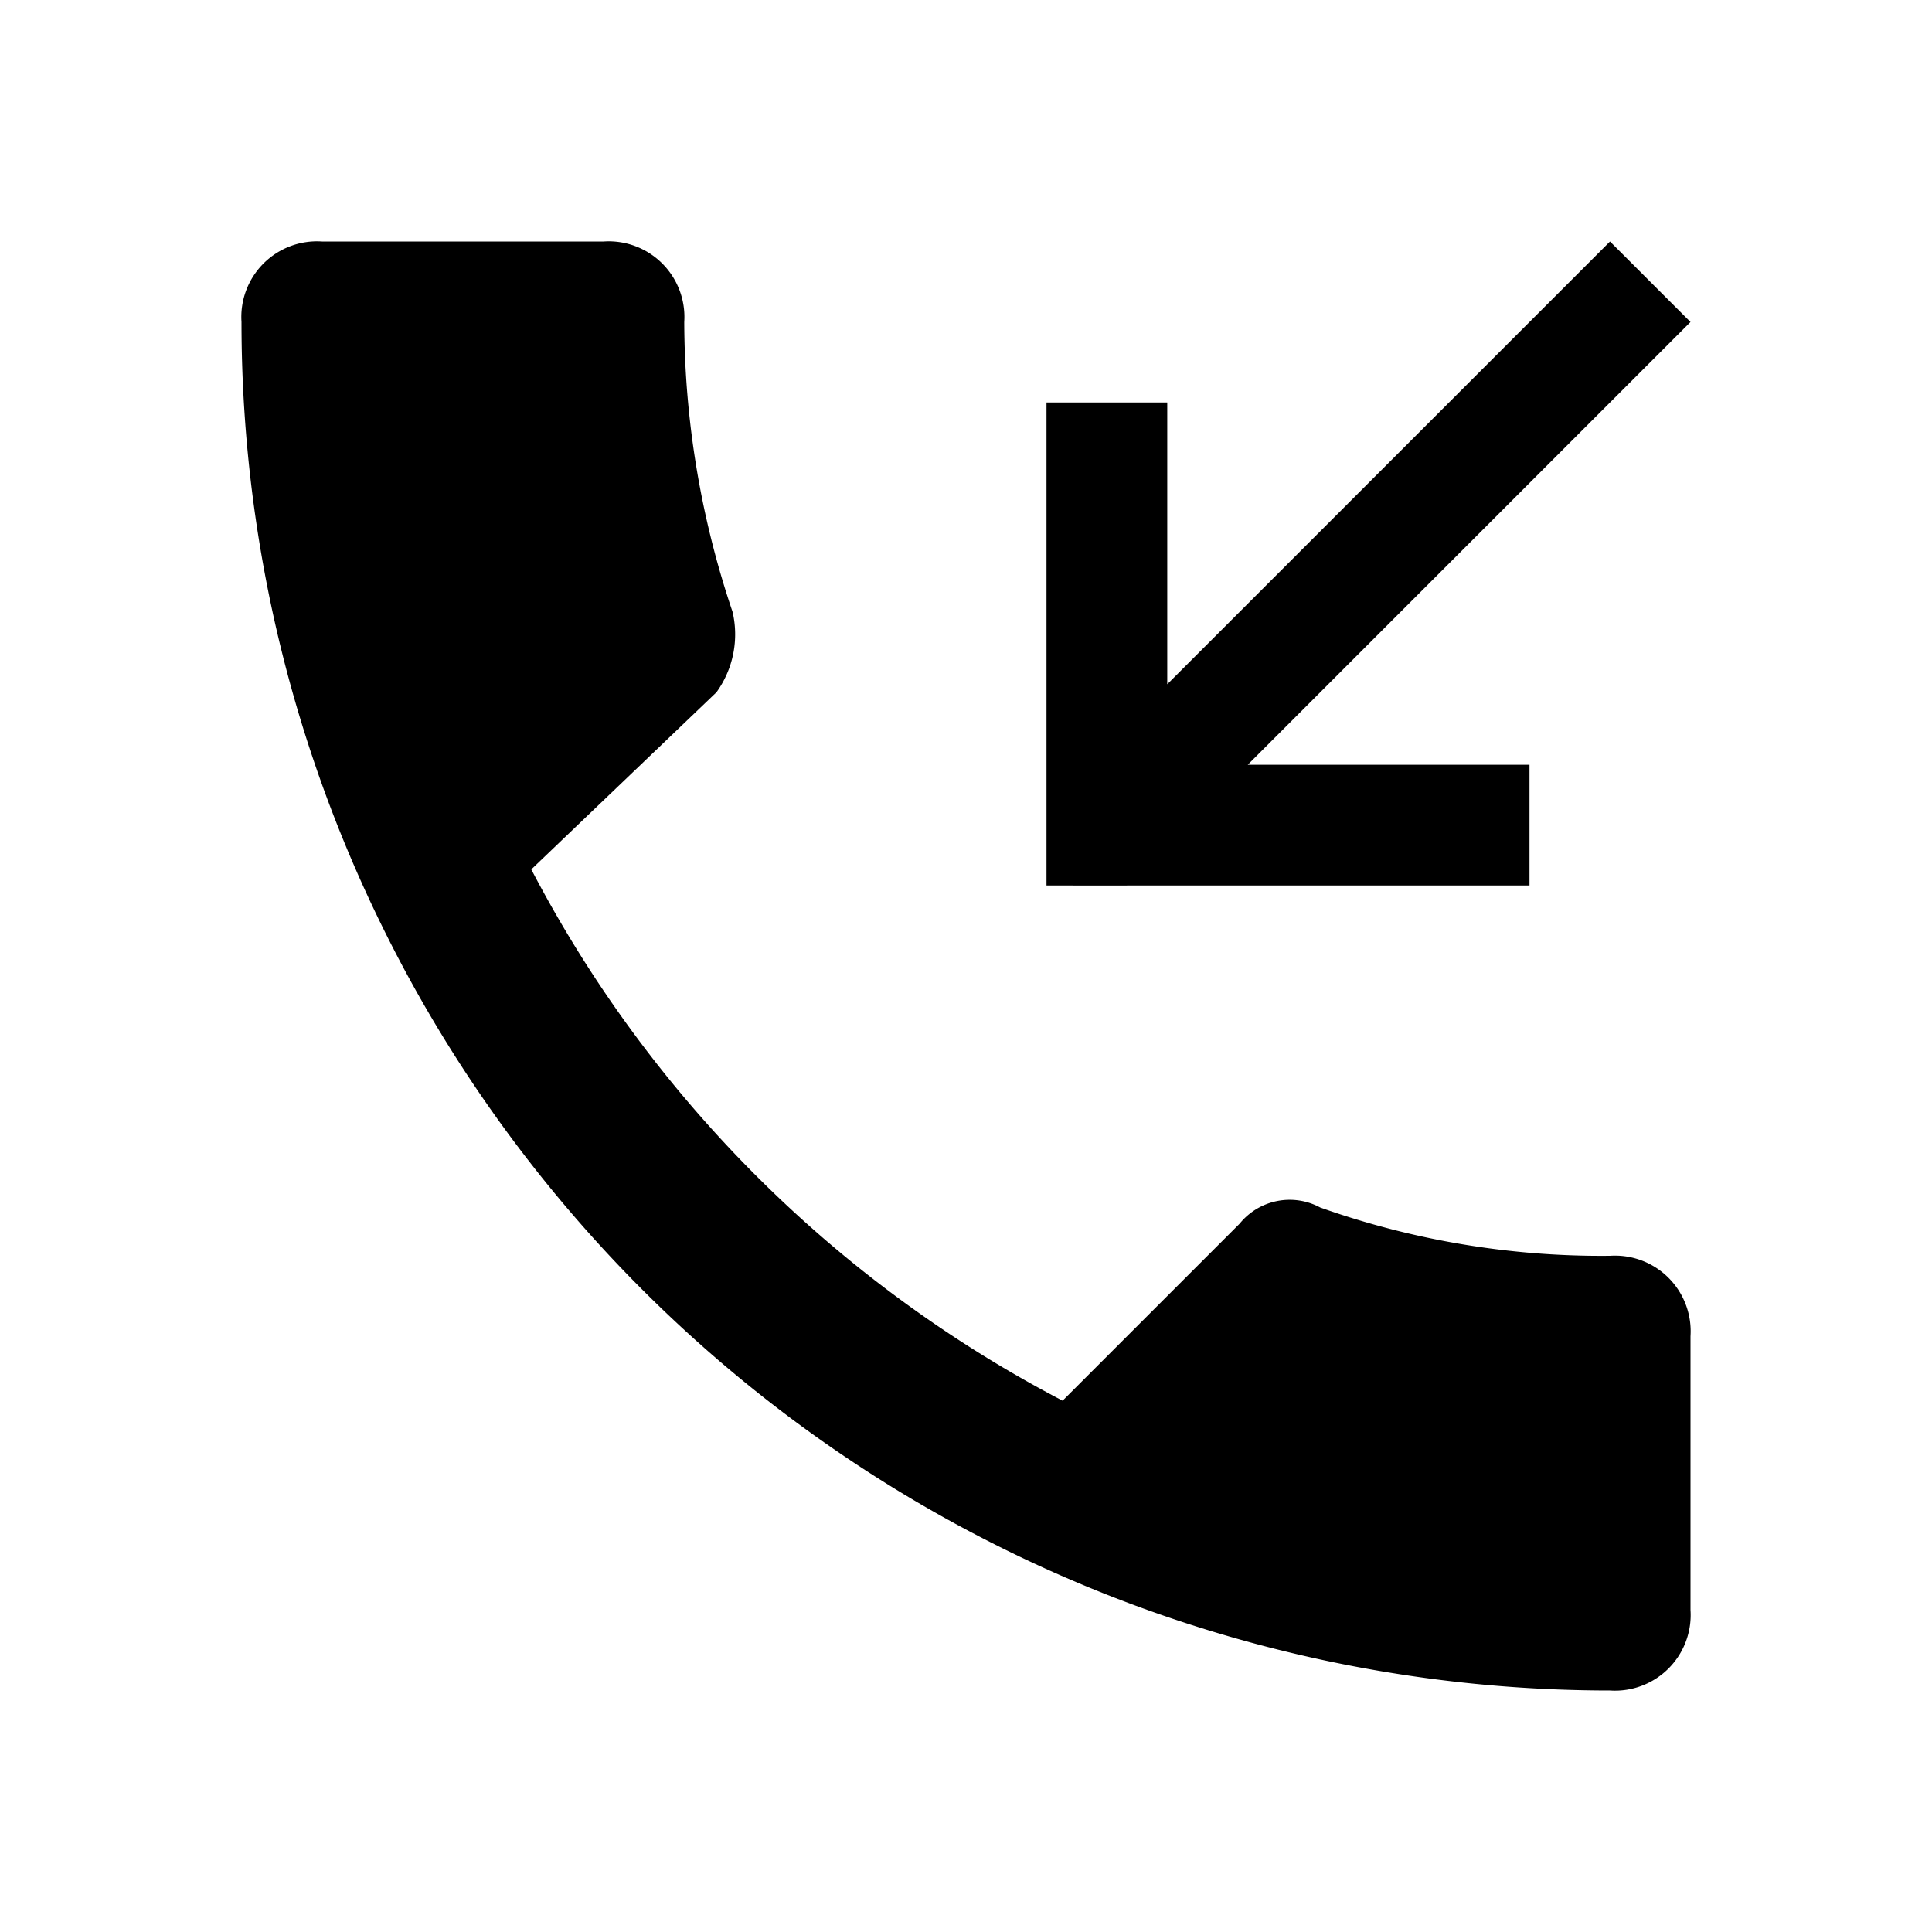 <svg xmlns="http://www.w3.org/2000/svg" viewBox="0 0 24 24"><path d="M6.6,10.8a15.57,15.57,0,0,0,6.6,6.6l2.2-2.2a.8.8,0,0,1,1-.2,10.46,10.46,0,0,0,3.6.6.94.94,0,0,1,1,1V20a.94.94,0,0,1-1,1A17,17,0,0,1,3,4,.94.94,0,0,1,4,3H7.5a.94.94,0,0,1,1,1,11.33,11.33,0,0,0,.6,3.6,1.23,1.23,0,0,1-.2,1ZM14.5,5Zm0,0V8.5L13,10V5ZM13,11V10h0v1Zm0-1,7-7,.5.5L21,4l-7,7H13Zm0,1h0Zm2.5-1.5H19V11H14Z"/></svg>
